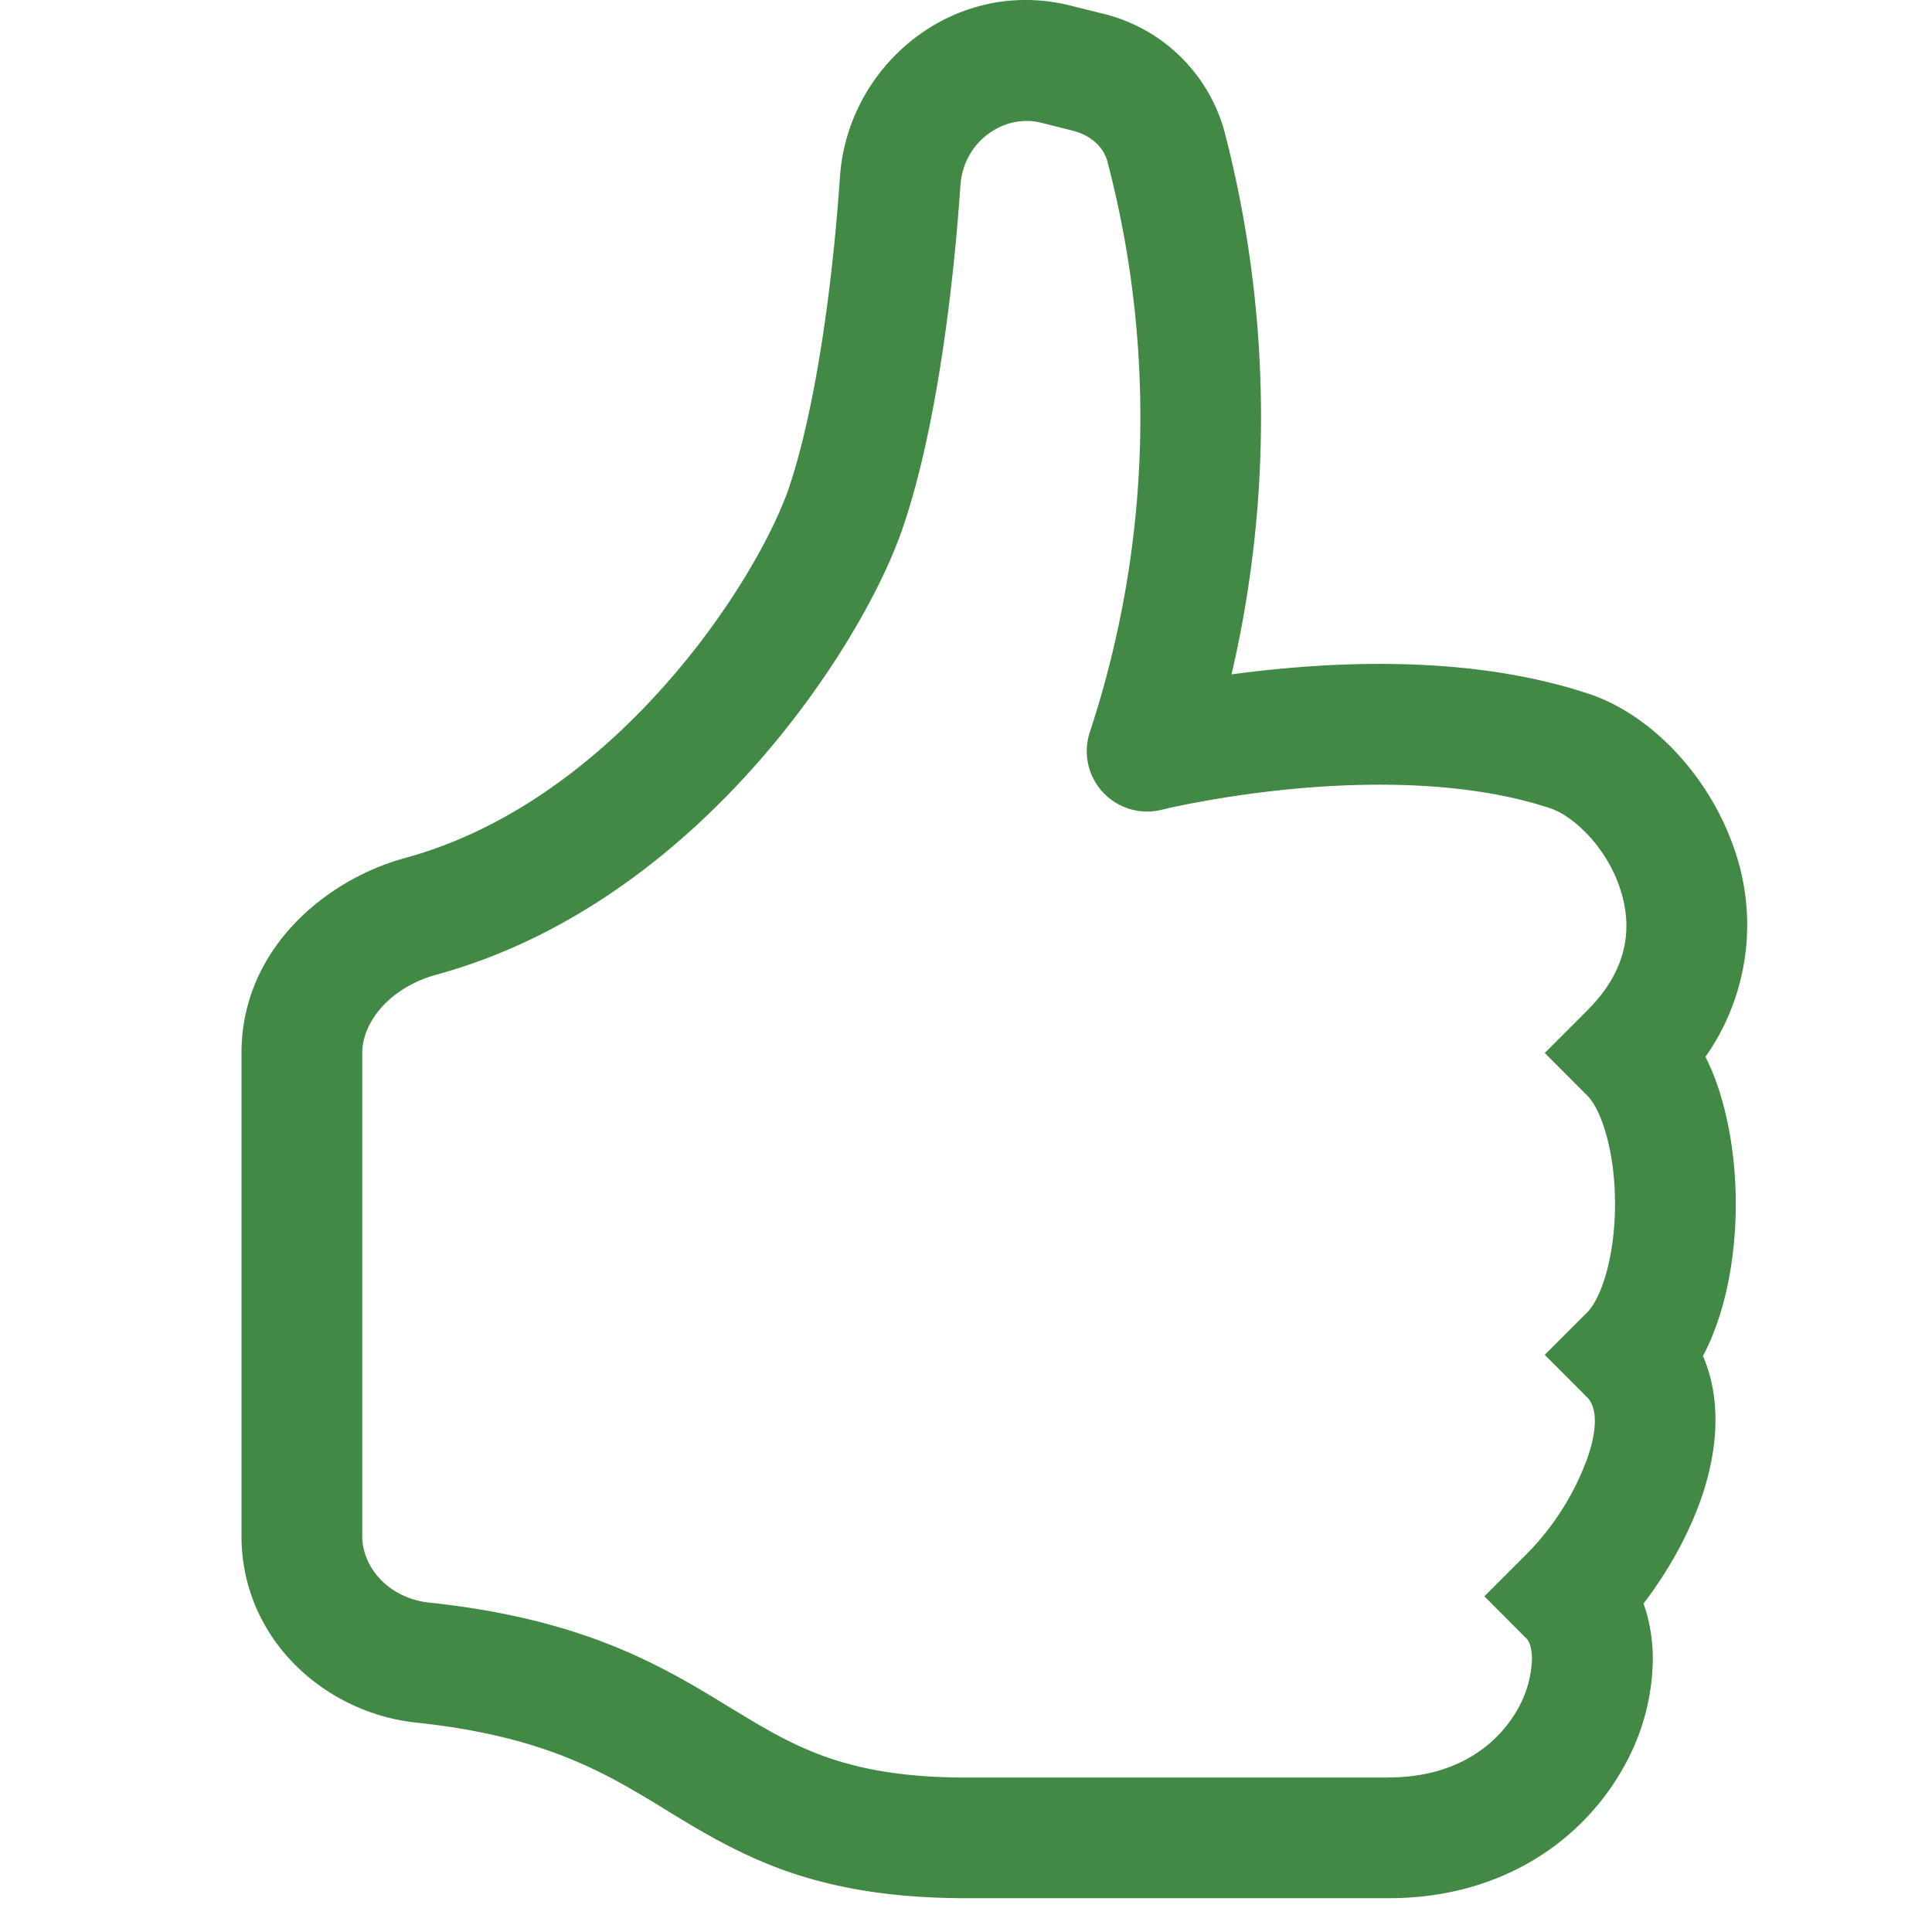 <svg xmlns="http://www.w3.org/2000/svg" width="40" height="40" viewBox="0 0 16 16">
  <path fill="#418944"
    d="M8.864.046C7.908-.193 7.02.53 6.956 1.466c-.072 1.051-.23 2.016-.428 2.59c-.125.36-.479 1.013-1.04 1.639c-.557.623-1.282 1.178-2.131 1.41C2.685 7.288 2 7.87 2 8.72v4.001c0 .845.682 1.464 1.448 1.545c1.07.114 1.564.415 2.068.723l.048.03c.272.165.578.348.97.484c.397.136.861.217 1.466.217h3.5c.937 0 1.599-.477 1.934-1.064a1.86 1.86 0 0 0 .254-.912c0-.152-.023-.312-.077-.464c.201-.263.38-.578.488-.901c.11-.33.172-.762.004-1.149c.069-.13.12-.269.159-.403c.077-.27.113-.568.113-.857c0-.288-.036-.585-.113-.856a2 2 0 0 0-.138-.362a1.9 1.9 0 0 0 .234-1.734c-.206-.592-.682-1.1-1.2-1.272c-.847-.282-1.803-.276-2.516-.211a10 10 0 0 0-.443.05a9.4 9.4 0 0 0-.062-4.509A1.38 1.38 0 0 0 9.125.111zM11.5 14.721H8c-.51 0-.863-.069-1.14-.164c-.281-.097-.506-.228-.776-.393l-.04-.024c-.555-.339-1.198-.731-2.49-.868c-.333-.036-.554-.29-.554-.55V8.72c0-.254.226-.543.62-.65c1.095-.3 1.977-.996 2.614-1.708c.635-.71 1.064-1.475 1.238-1.978c.243-.7.407-1.768.482-2.85c.025-.362.36-.594.667-.518l.262.066c.16.04.258.143.288.255a8.34 8.34 0 0 1-.145 4.725a.5.5 0 0 0 .595.644l.003-.001l.014-.003l.058-.014a9 9 0 0 1 1.036-.157c.663-.06 1.457-.054 2.11.164c.175.058.45.3.57.65c.107.308.087.67-.266 1.022l-.353.353l.353.354c.043.043.105.141.154.315c.048.167.075.37.075.581c0 .212-.027.414-.075.582c-.05.174-.111.272-.154.315l-.353.353l.353.354c.047.047.109.177.005.488a2.2 2.2 0 0 1-.505.805l-.353.353l.353.354c.006.005.041.05.041.17a.9.9 0 0 1-.121.416c-.165.288-.503.56-1.066.56z" />
</svg>